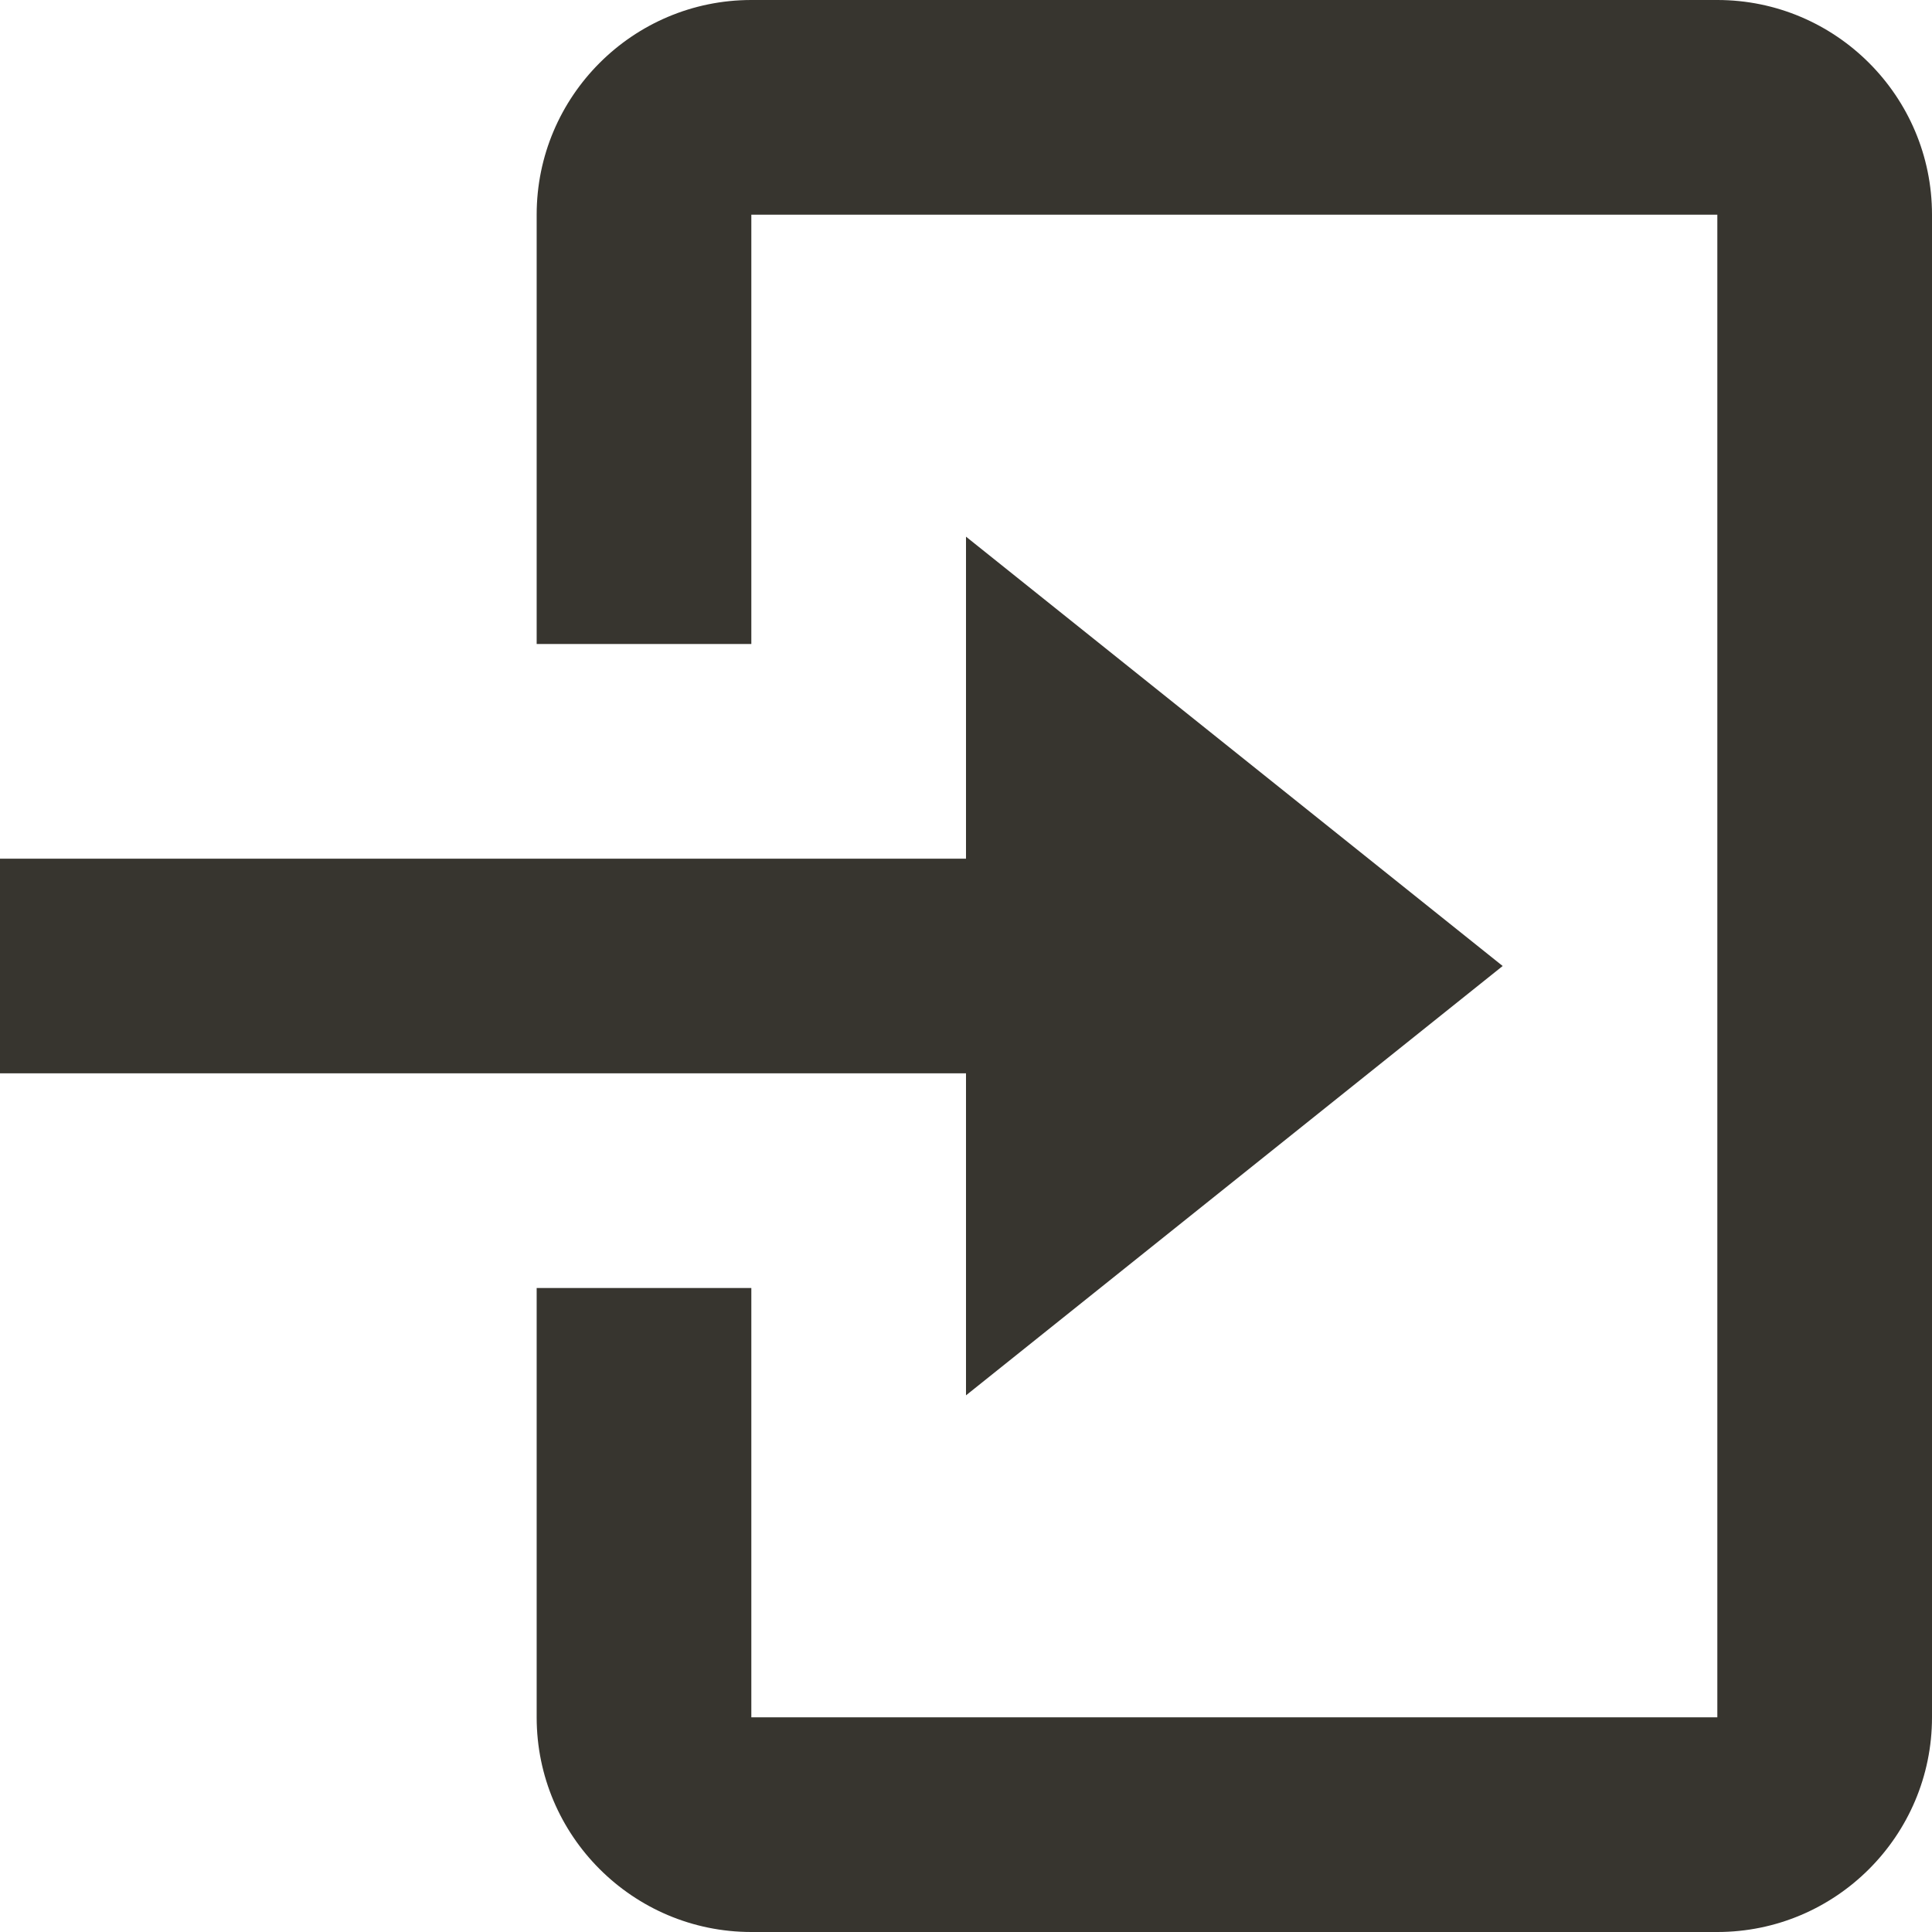 <svg width="18" height="18" viewBox="0 0 18 18" fill="none" xmlns="http://www.w3.org/2000/svg">
<path d="M9 13L14 9L9 5V8H0V10H9V13Z" fill="#37352F"/>
<path d="M16 0H7C5.897 0 5 0.897 5 2V6H7V2H16V16H7V12H5V16C5 17.103 5.897 18 7 18H16C17.103 18 18 17.103 18 16V2C18 0.897 17.103 0 16 0Z" fill="#37352F"/>
</svg>
